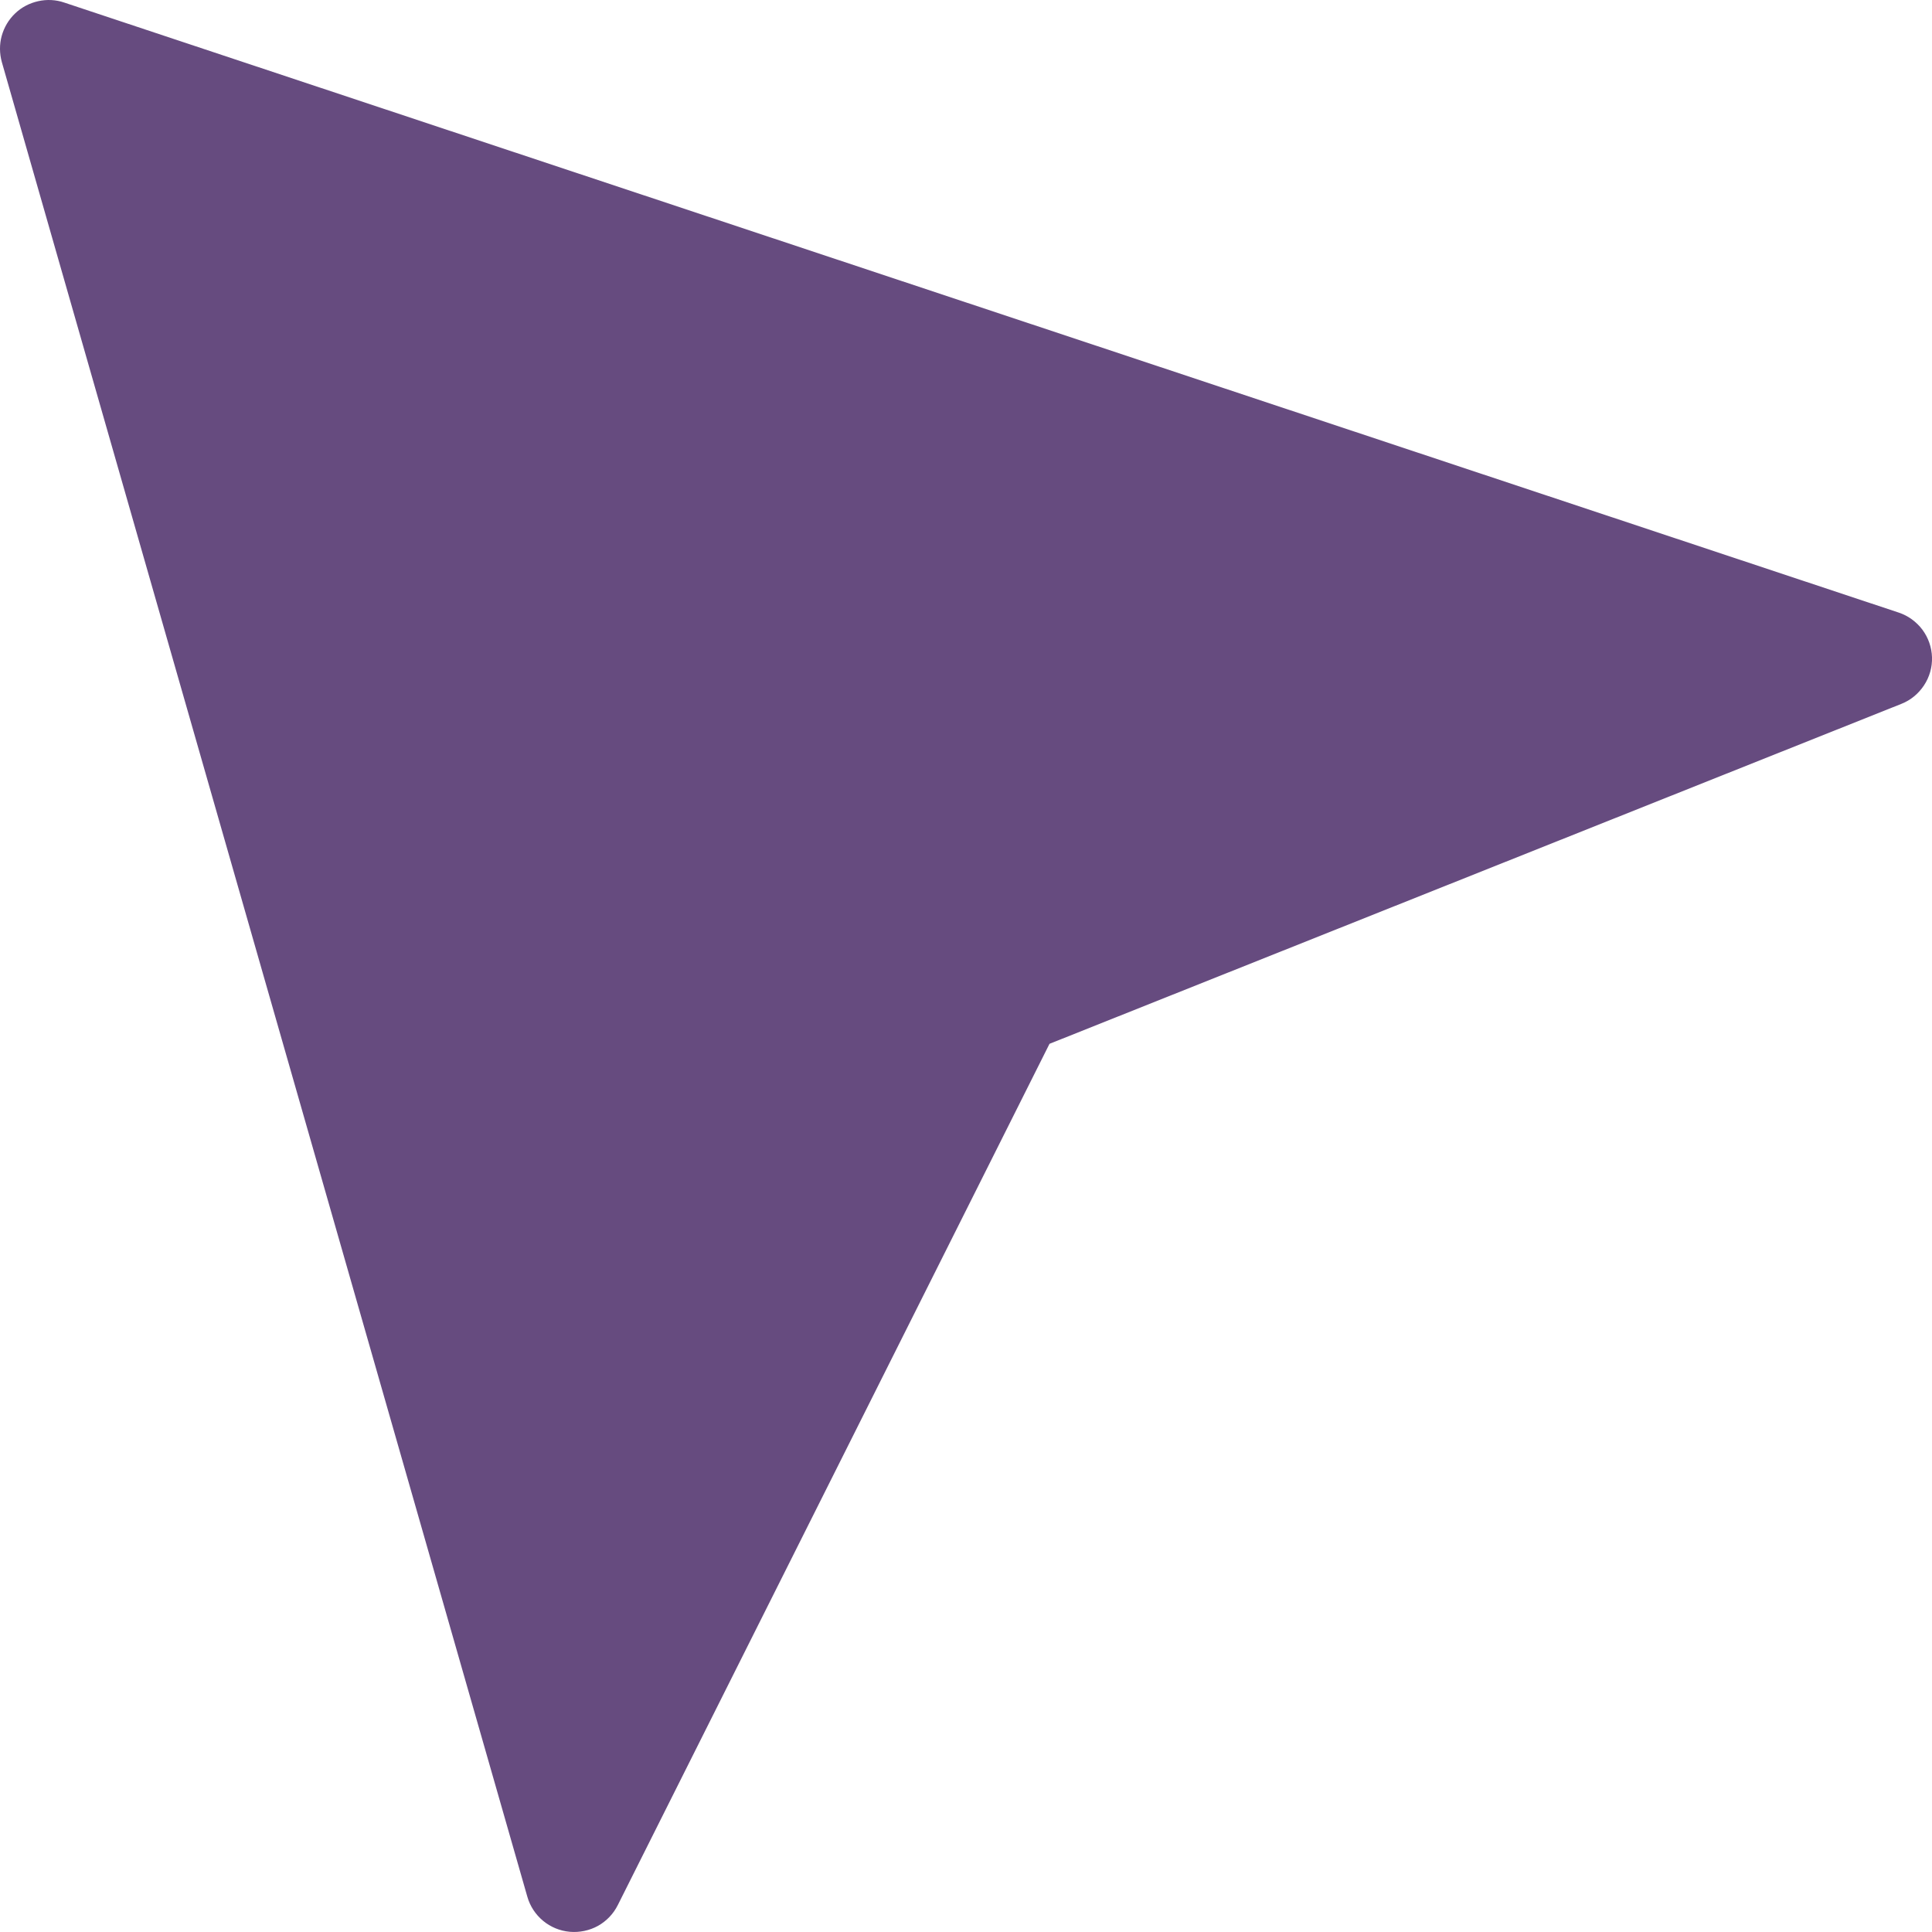 <svg width="18" height="18" viewBox="0 0 18 18" fill="none" xmlns="http://www.w3.org/2000/svg">
<path d="M0.599 0.024L17.689 5.707C17.777 5.736 17.854 5.792 17.91 5.866C17.966 5.941 17.997 6.031 18 6.123C18.003 6.216 17.977 6.308 17.925 6.386C17.874 6.463 17.801 6.524 17.714 6.558L9.778 9.725L5.756 17.749C5.715 17.831 5.651 17.898 5.571 17.943C5.491 17.987 5.399 18.006 5.308 17.998C5.217 17.99 5.13 17.954 5.06 17.896C4.989 17.837 4.938 17.759 4.913 17.671L0.017 0.578C-0.005 0.498 -0.006 0.414 0.016 0.334C0.038 0.255 0.081 0.182 0.141 0.125C0.2 0.068 0.275 0.029 0.356 0.011C0.436 -0.007 0.521 -0.003 0.599 0.024Z" fill="#664B7F"/>
</svg>
